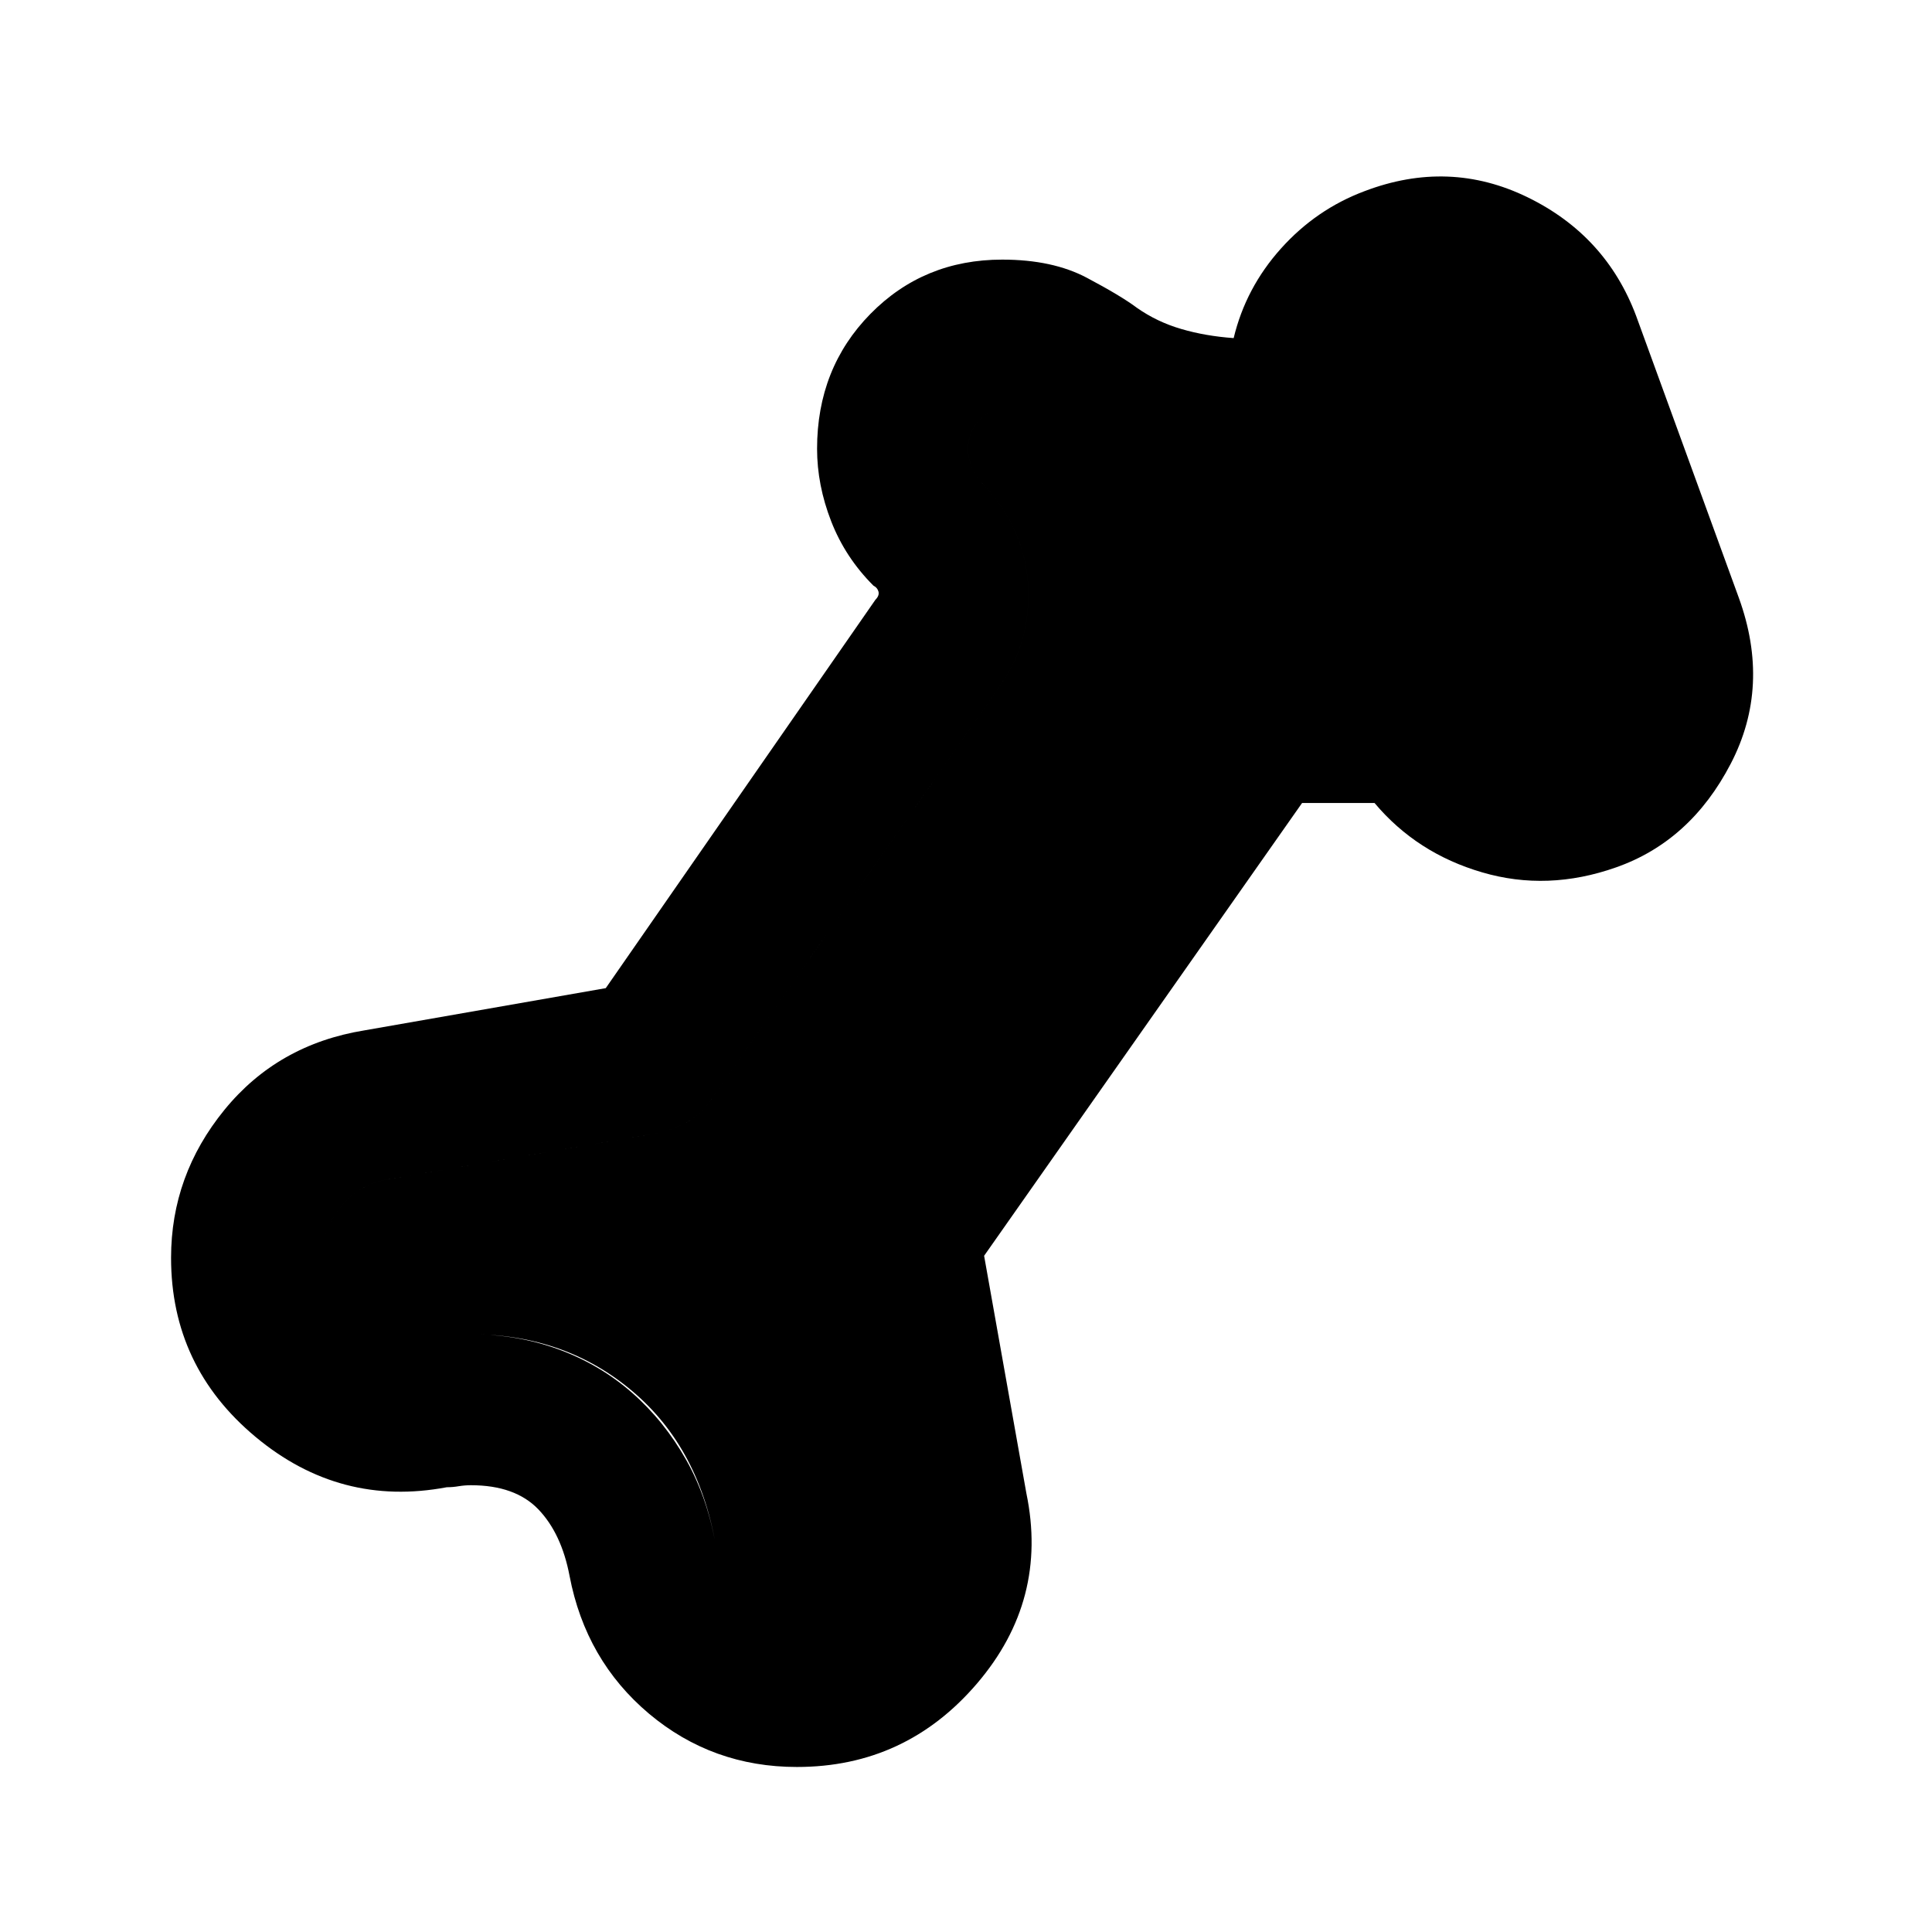<svg xmlns="http://www.w3.org/2000/svg" height="24" width="24"><path d="M9.9 21.95q-1.05 0-1.838-.662-.787-.663-.987-1.713-.1-.525-.387-.825-.288-.3-.838-.3-.075 0-.15.012-.075.013-.15.013-1.325.25-2.375-.625t-1.05-2.225q0-1.025.663-1.838.662-.812 1.737-.987l3-.525 3.35-4.825q.05-.05.038-.1-.013-.05-.063-.075-.35-.35-.525-.8-.175-.45-.175-.9 0-1 .662-1.675.663-.675 1.638-.675.625 0 1.05.225.425.225.625.375.25.175.55.262.3.088.65.113.15-.625.588-1.113.437-.487 1.037-.712 1.05-.4 2.025.075.975.475 1.35 1.475l1.275 3.5q.4 1.1-.1 2.062-.5.963-1.425 1.288-.85.3-1.662.062-.813-.237-1.338-.862h-.9l-3.95 5.625.525 2.95q.275 1.325-.613 2.363Q11.25 21.95 9.9 21.95Zm0-1.875q.475 0 .788-.363.312-.362.212-.812l-.6-3.325q-.05-.2 0-.387.05-.188.175-.363l4.1-5.875q.275-.4.713-.625.437-.225.937-.225l-.725-2q-.75.025-1.375-.175-.625-.2-1.125-.575-.175-.125-.3-.188-.125-.062-.25-.062-.2 0-.313.15-.112.15-.112.325 0 .1.037.2.038.1.088.175.325.325.475.687.15.363.15.738 0 .325-.087.612-.088.288-.288.563l-3.575 5.125q-.125.175-.287.263-.163.087-.363.137l-3.35.575q-.35.05-.587.338-.238.287-.238.637 0 .5.375.8.375.3.825.225.175-.05.337-.063.163-.012.313-.012.575 0 1.088.187.512.188.912.538.4.35.675.837.275.488.375 1.113.075.35.362.587.288.238.638.238Zm0 0q-.35 0-.638-.238-.287-.237-.362-.587-.2-1.25-1.037-1.962-.838-.713-2.013-.713-.15 0-.313.012-.162.013-.337.063-.45.075-.825-.225-.375-.3-.375-.8 0-.35.238-.637.237-.288.587-.338l3.35-.575q.2-.05.363-.137.162-.088.287-.263L12.4 8.55q.2-.275.288-.563.087-.287.087-.612 0-.375-.15-.738-.15-.362-.475-.687-.05-.075-.088-.175-.037-.1-.037-.2 0-.175.112-.325.113-.15.313-.15.125 0 .25.062.125.063.3.188.5.375 1.125.575.625.2 1.375.175l.725 2q-.5 0-.937.225-.438.225-.713.625l-4.1 5.875q-.125.175-.175.363-.05.187 0 .387l.6 3.325q.1.45-.212.812-.313.363-.788.363Z"/></svg>